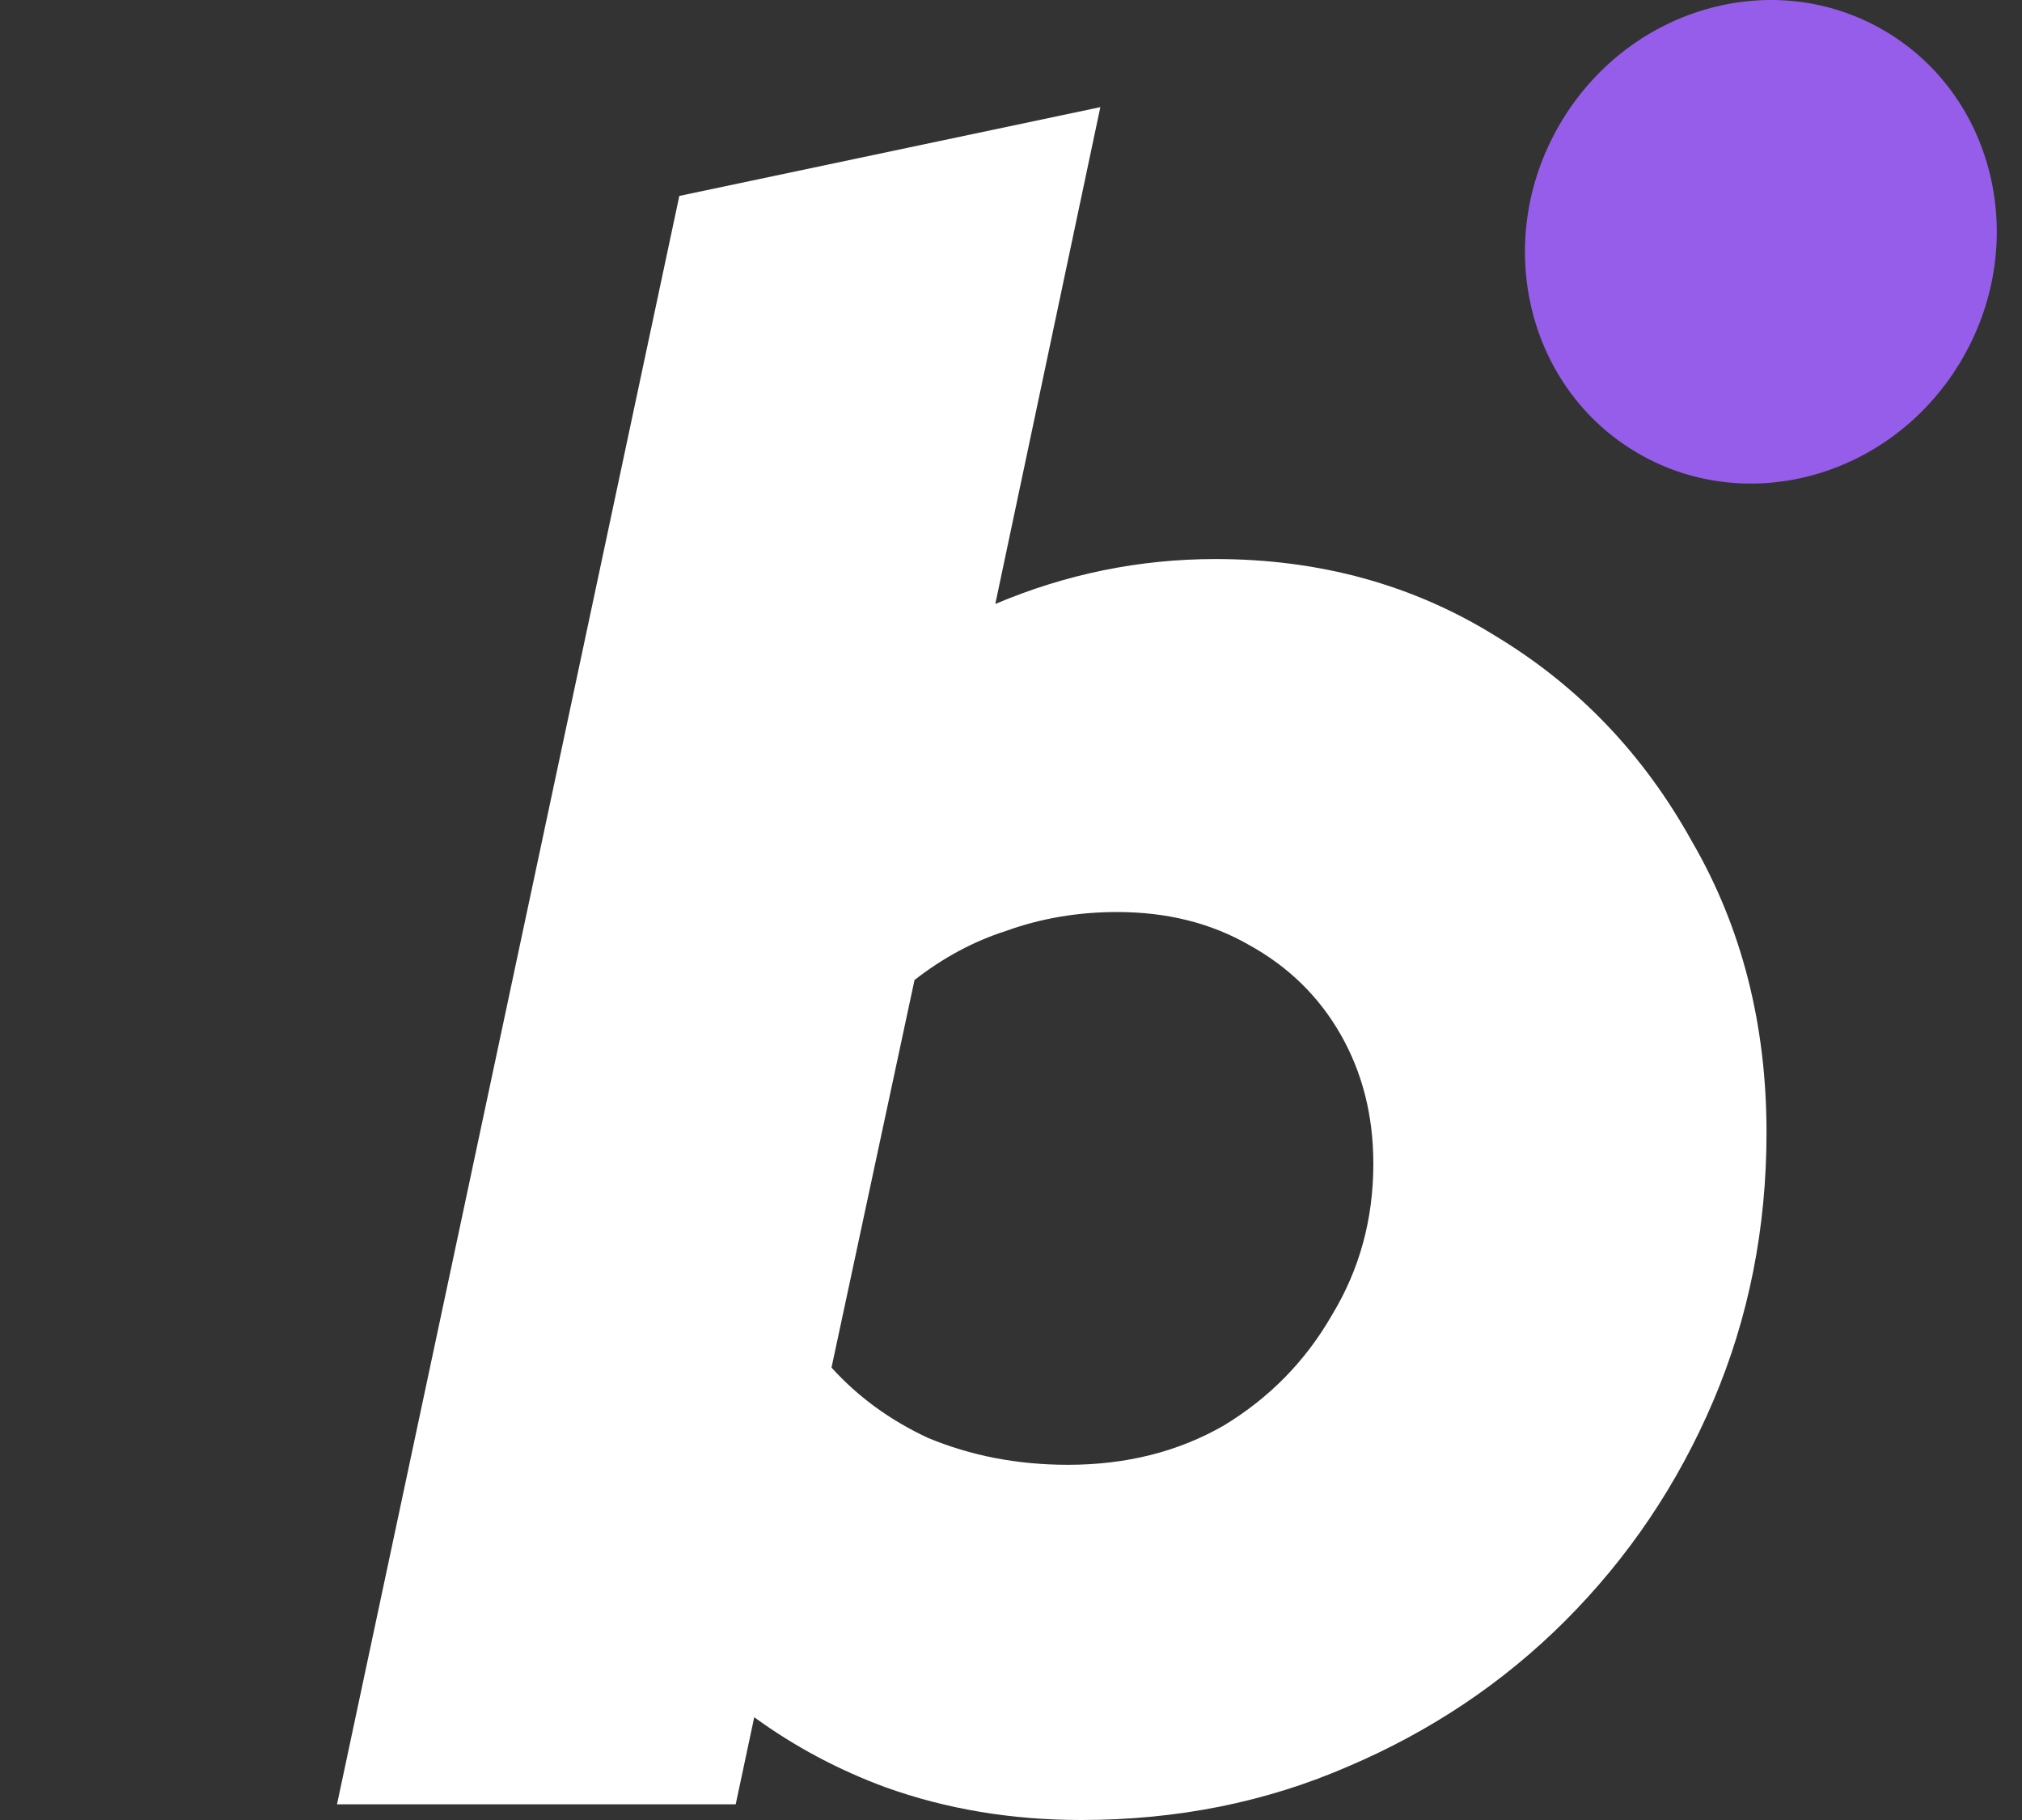 <svg width="100%" height="100%" viewBox="0 0 60 54" fill="none" xmlns="http://www.w3.org/2000/svg">
<rect x="0" y="0" width="60" height="54" fill="#333333" stroke="none"/>
<path fill-rule="evenodd" clip-rule="evenodd" d="M26.274 53.028L26.28 53.03C28.086 53.679 30.024 54 32.087 54C34.917 54 37.554 53.475 39.991 52.417C42.457 51.367 44.61 49.925 46.444 48.091C48.321 46.214 49.786 44.038 50.838 41.569C51.894 39.09 52.419 36.432 52.419 33.602C52.419 30.398 51.686 27.513 50.206 24.966C48.779 22.391 46.84 20.358 44.392 18.879C41.931 17.347 39.15 16.587 36.068 16.587C33.809 16.587 31.629 17.033 29.534 17.92L32.651 3.179L20.158 5.813L10 53.535H21.831L22.381 50.951C23.576 51.82 24.874 52.512 26.274 53.028ZM39.525 39.016L39.521 39.023L39.517 39.029C38.737 40.385 37.672 41.471 36.314 42.296C34.971 43.067 33.436 43.461 31.689 43.461C30.187 43.461 28.8 43.191 27.523 42.657C26.396 42.129 25.449 41.435 24.674 40.576L27.137 29.077C27.994 28.409 28.895 27.928 29.843 27.624L29.855 27.621L29.866 27.616C30.893 27.247 31.986 27.06 33.149 27.06C34.635 27.06 35.93 27.389 37.053 28.031L37.057 28.033L37.062 28.036C38.236 28.684 39.138 29.568 39.781 30.693C40.424 31.819 40.752 33.092 40.752 34.531C40.752 36.178 40.342 37.668 39.525 39.016Z" fill="white"/>
<path d="M58.237 10.63C56.233 14.101 51.929 15.368 48.623 13.459C45.317 11.55 44.261 7.189 46.266 3.718C48.27 0.247 52.574 -1.02 55.88 0.889C59.186 2.797 60.241 7.159 58.237 10.63Z" fill="#955DE9"/>
</svg>
